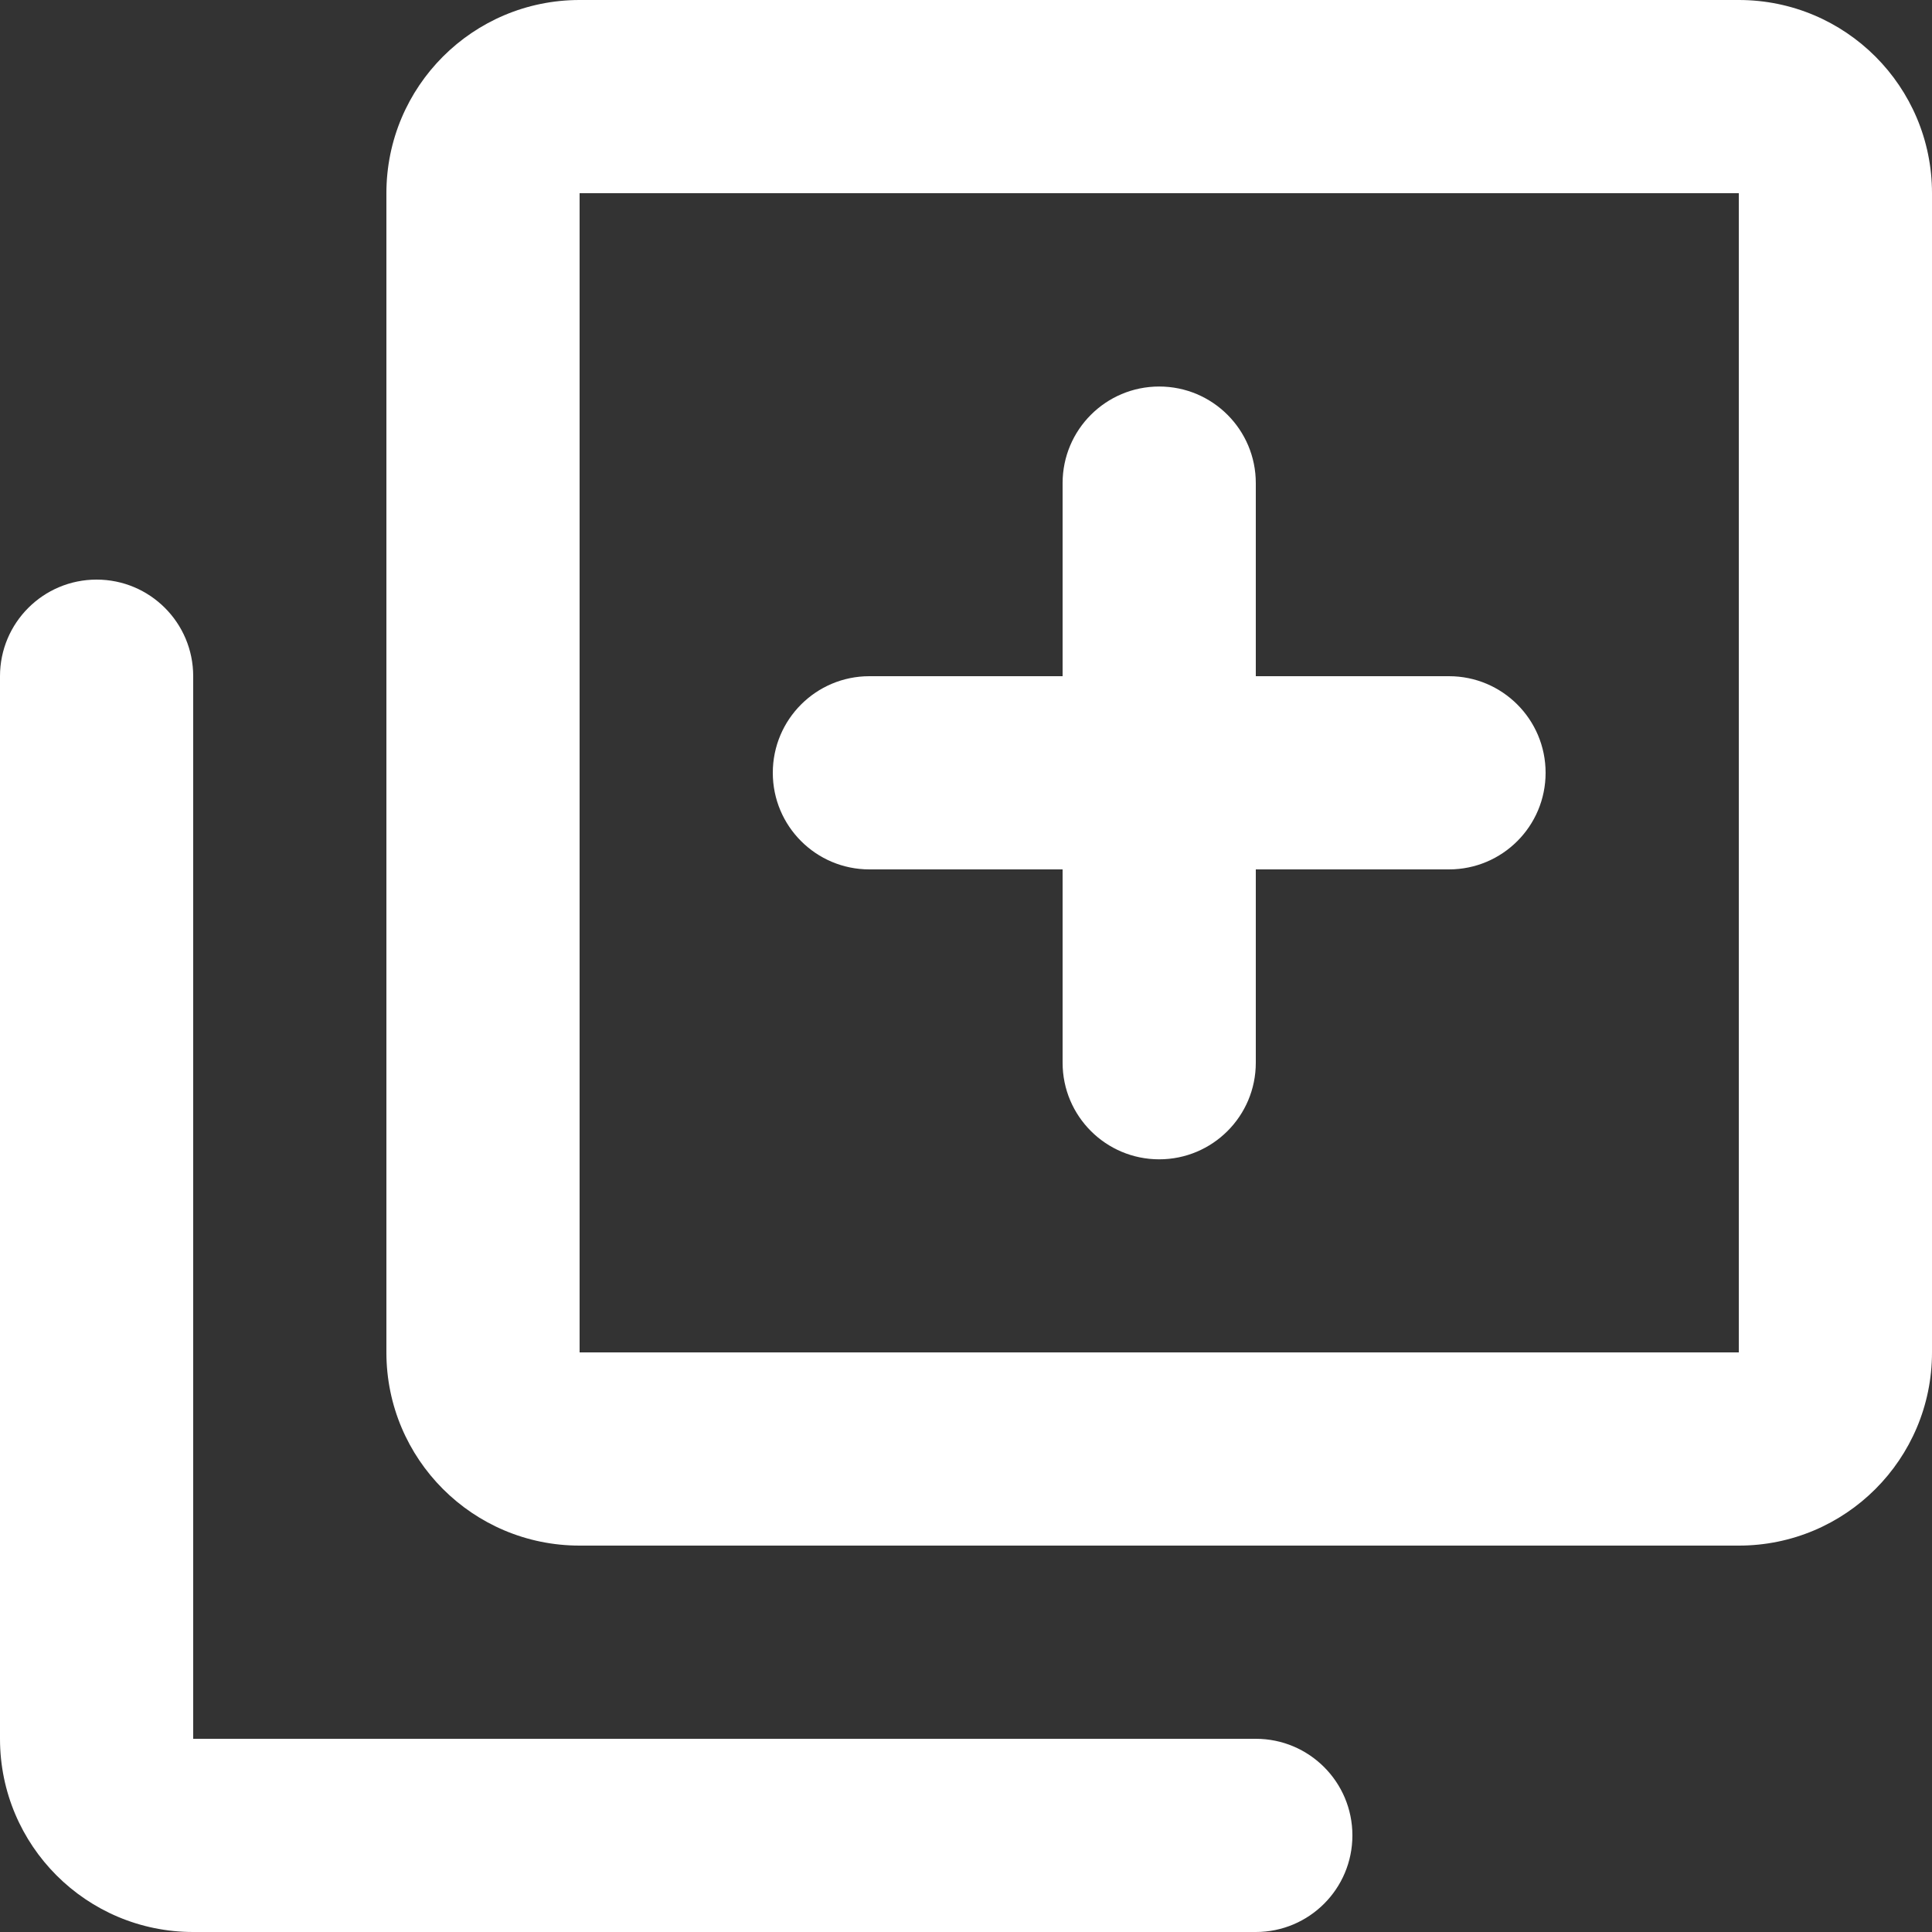 <svg width="16" height="16" viewBox="0 0 16 16" fill="none" xmlns="http://www.w3.org/2000/svg">
<rect x="0" y="0" width="16" height="16" fill="#333333" stroke="none"/>
<g clip-path="url(#clip0_5893_12827)">
<path fill-rule="evenodd" clip-rule="evenodd" d="M0.8 4.8C1.242 4.8 1.6 5.158 1.6 5.6V14.4H10.4C10.842 14.4 11.2 14.758 11.2 15.2C11.2 15.642 10.842 16 10.4 16H1.6C0.716 16 0 15.284 0 14.4V5.6C0 5.158 0.358 4.8 0.8 4.8Z" fill="white"/>
<path fill-rule="evenodd" clip-rule="evenodd" d="M14.4 1.6H4.8V11.2H14.4V1.6ZM4.8 0H14.4C15.284 0 16 0.716 16 1.6V11.2C16 12.084 15.284 12.8 14.4 12.8H4.8C3.916 12.8 3.2 12.084 3.2 11.2V1.6C3.2 0.716 3.916 0 4.8 0Z" fill="white"/>
<path fill-rule="evenodd" clip-rule="evenodd" d="M9.6 3.201C10.042 3.201 10.4 3.559 10.4 4.001V8.801C10.4 9.243 10.042 9.601 9.6 9.601C9.158 9.601 8.8 9.243 8.8 8.801V4.001C8.8 3.559 9.158 3.201 9.6 3.201Z" fill="white"/>
<path fill-rule="evenodd" clip-rule="evenodd" d="M6.4 6.4C6.4 5.958 6.758 5.6 7.2 5.6H12C12.442 5.6 12.8 5.958 12.8 6.4C12.8 6.842 12.442 7.2 12 7.2H7.2C6.758 7.2 6.4 6.842 6.4 6.4Z" fill="white"/>
</g>
<defs>
<clipPath id="clip0_5893_12827">
<rect width="16" height="16" fill="white"/>
</clipPath>
</defs>
</svg>

